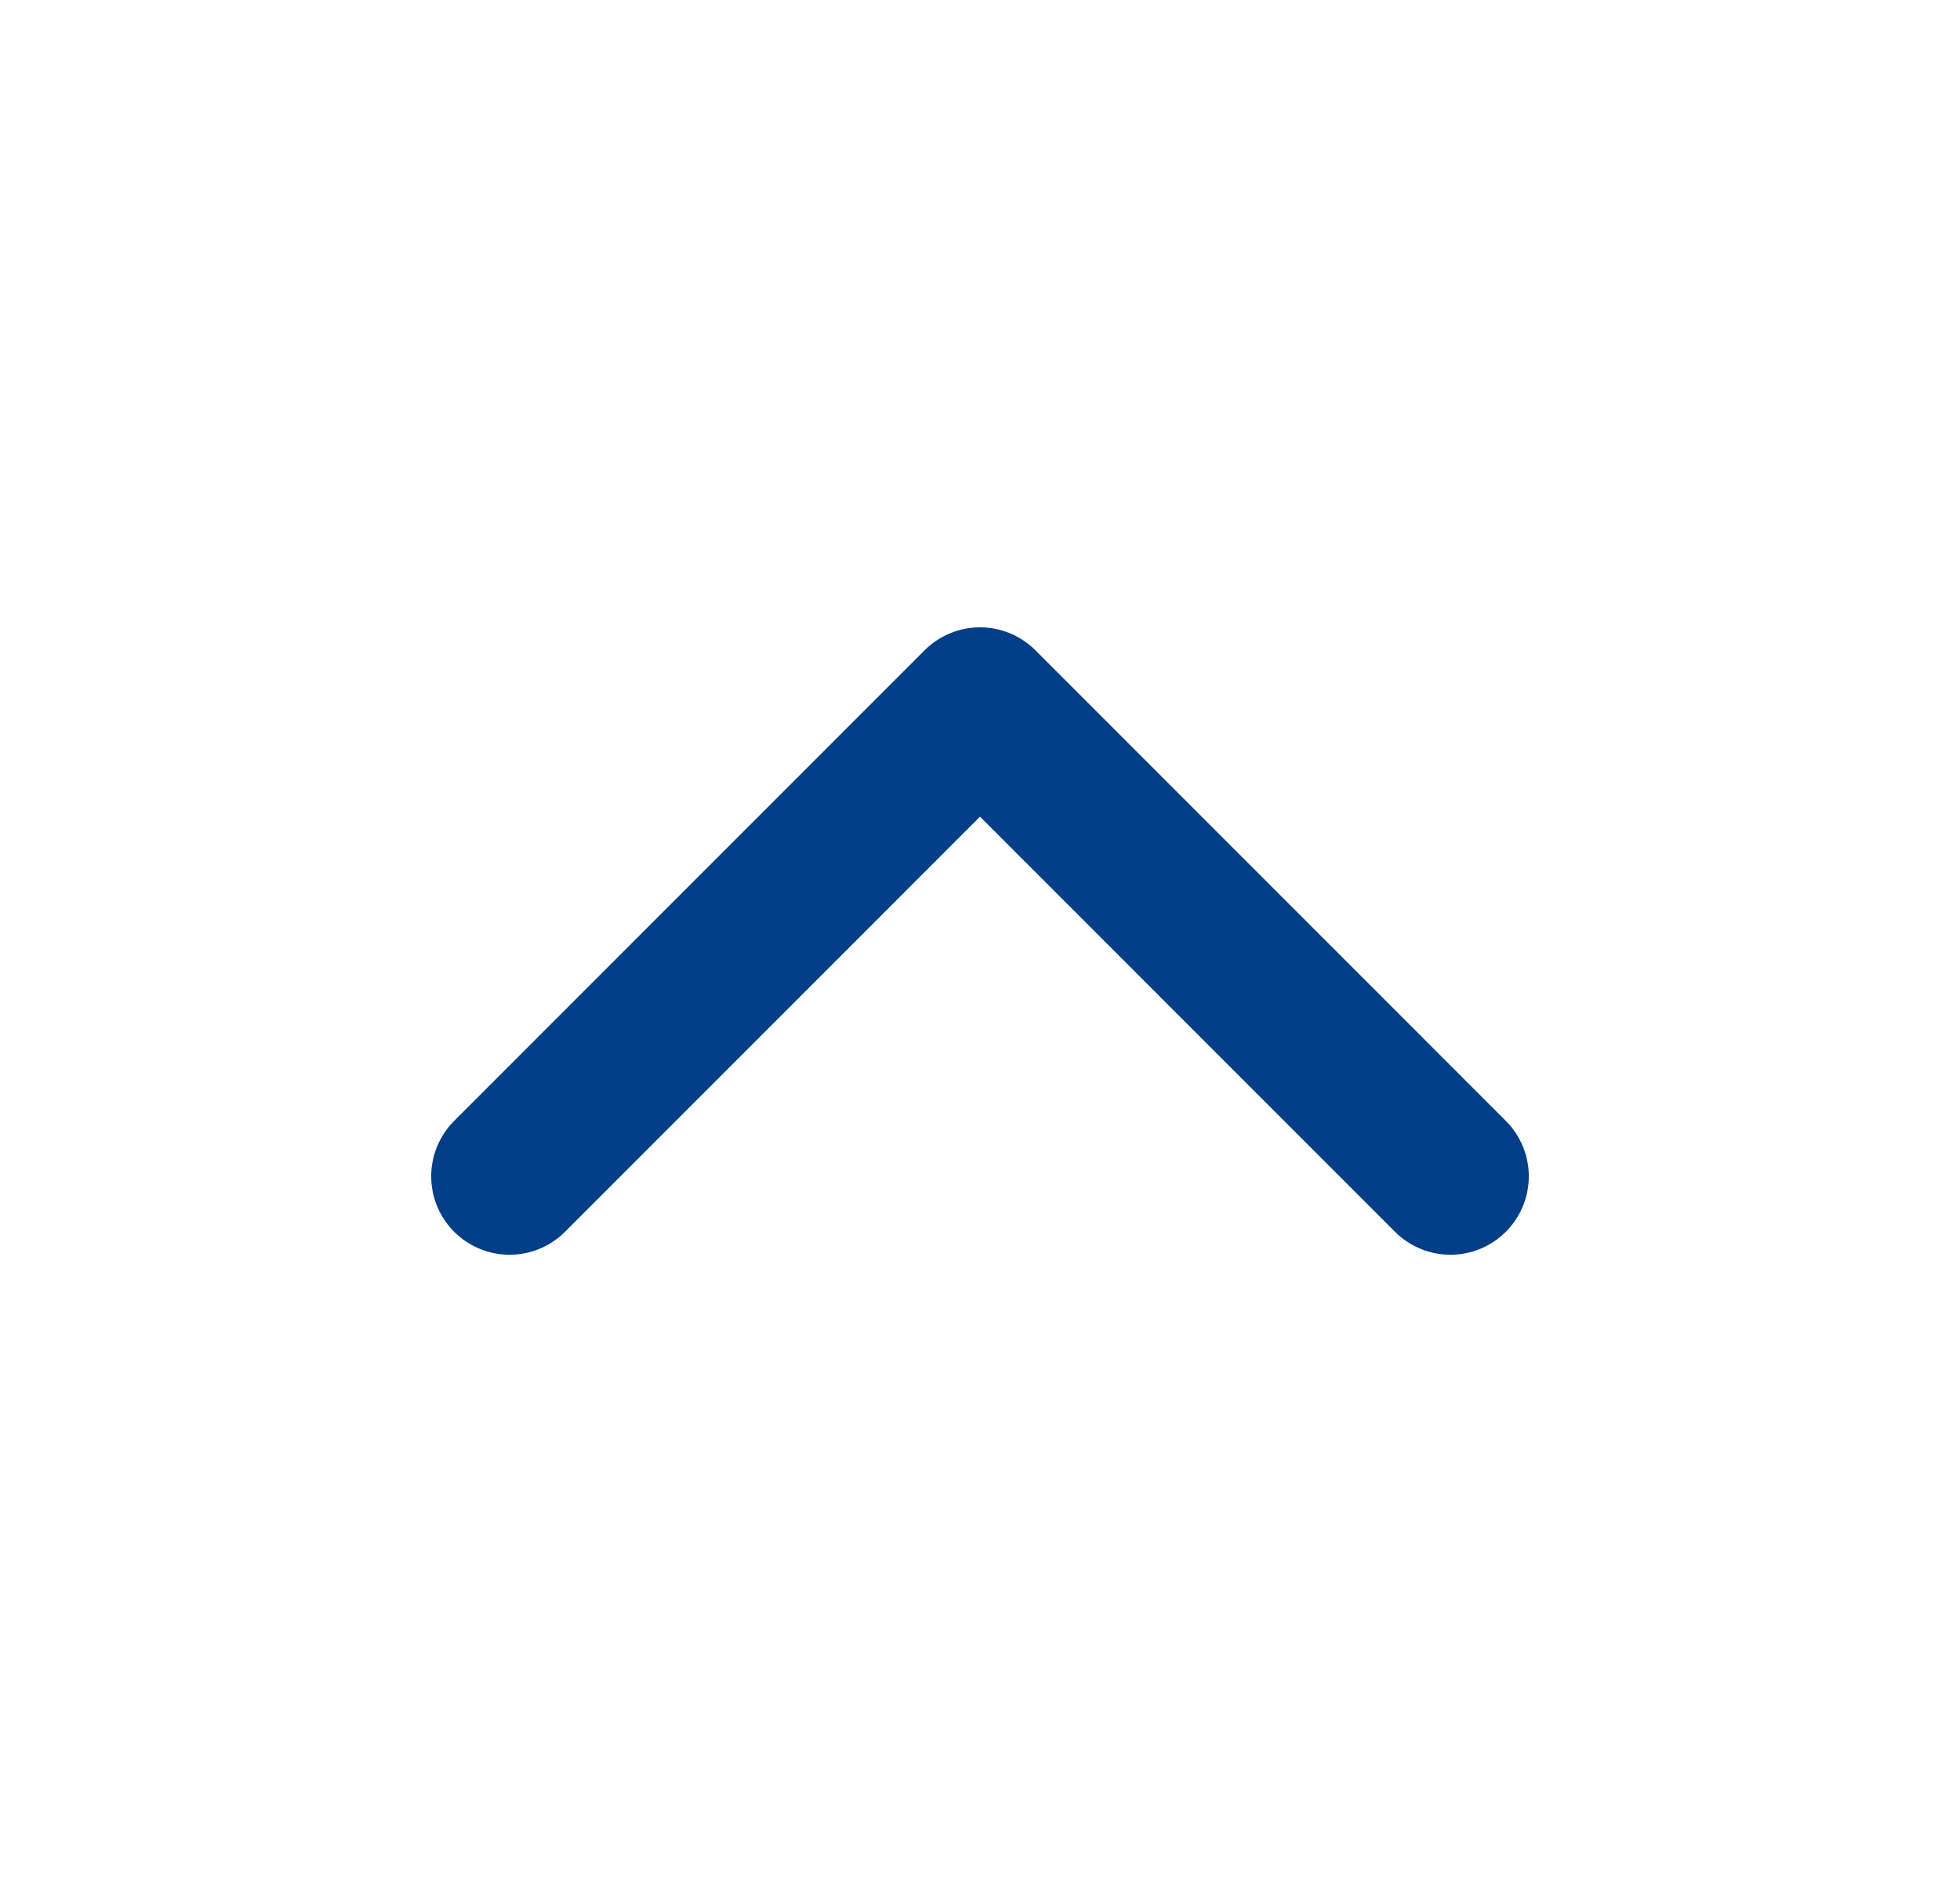 <svg width="25" height="24" viewBox="0 0 25 24" fill="none" xmlns="http://www.w3.org/2000/svg">
<path d="M18.5 15.001L12.5 9L6.5 15.001" stroke="#023F88" stroke-width="2" stroke-linecap="round" stroke-linejoin="round"/>
</svg>
